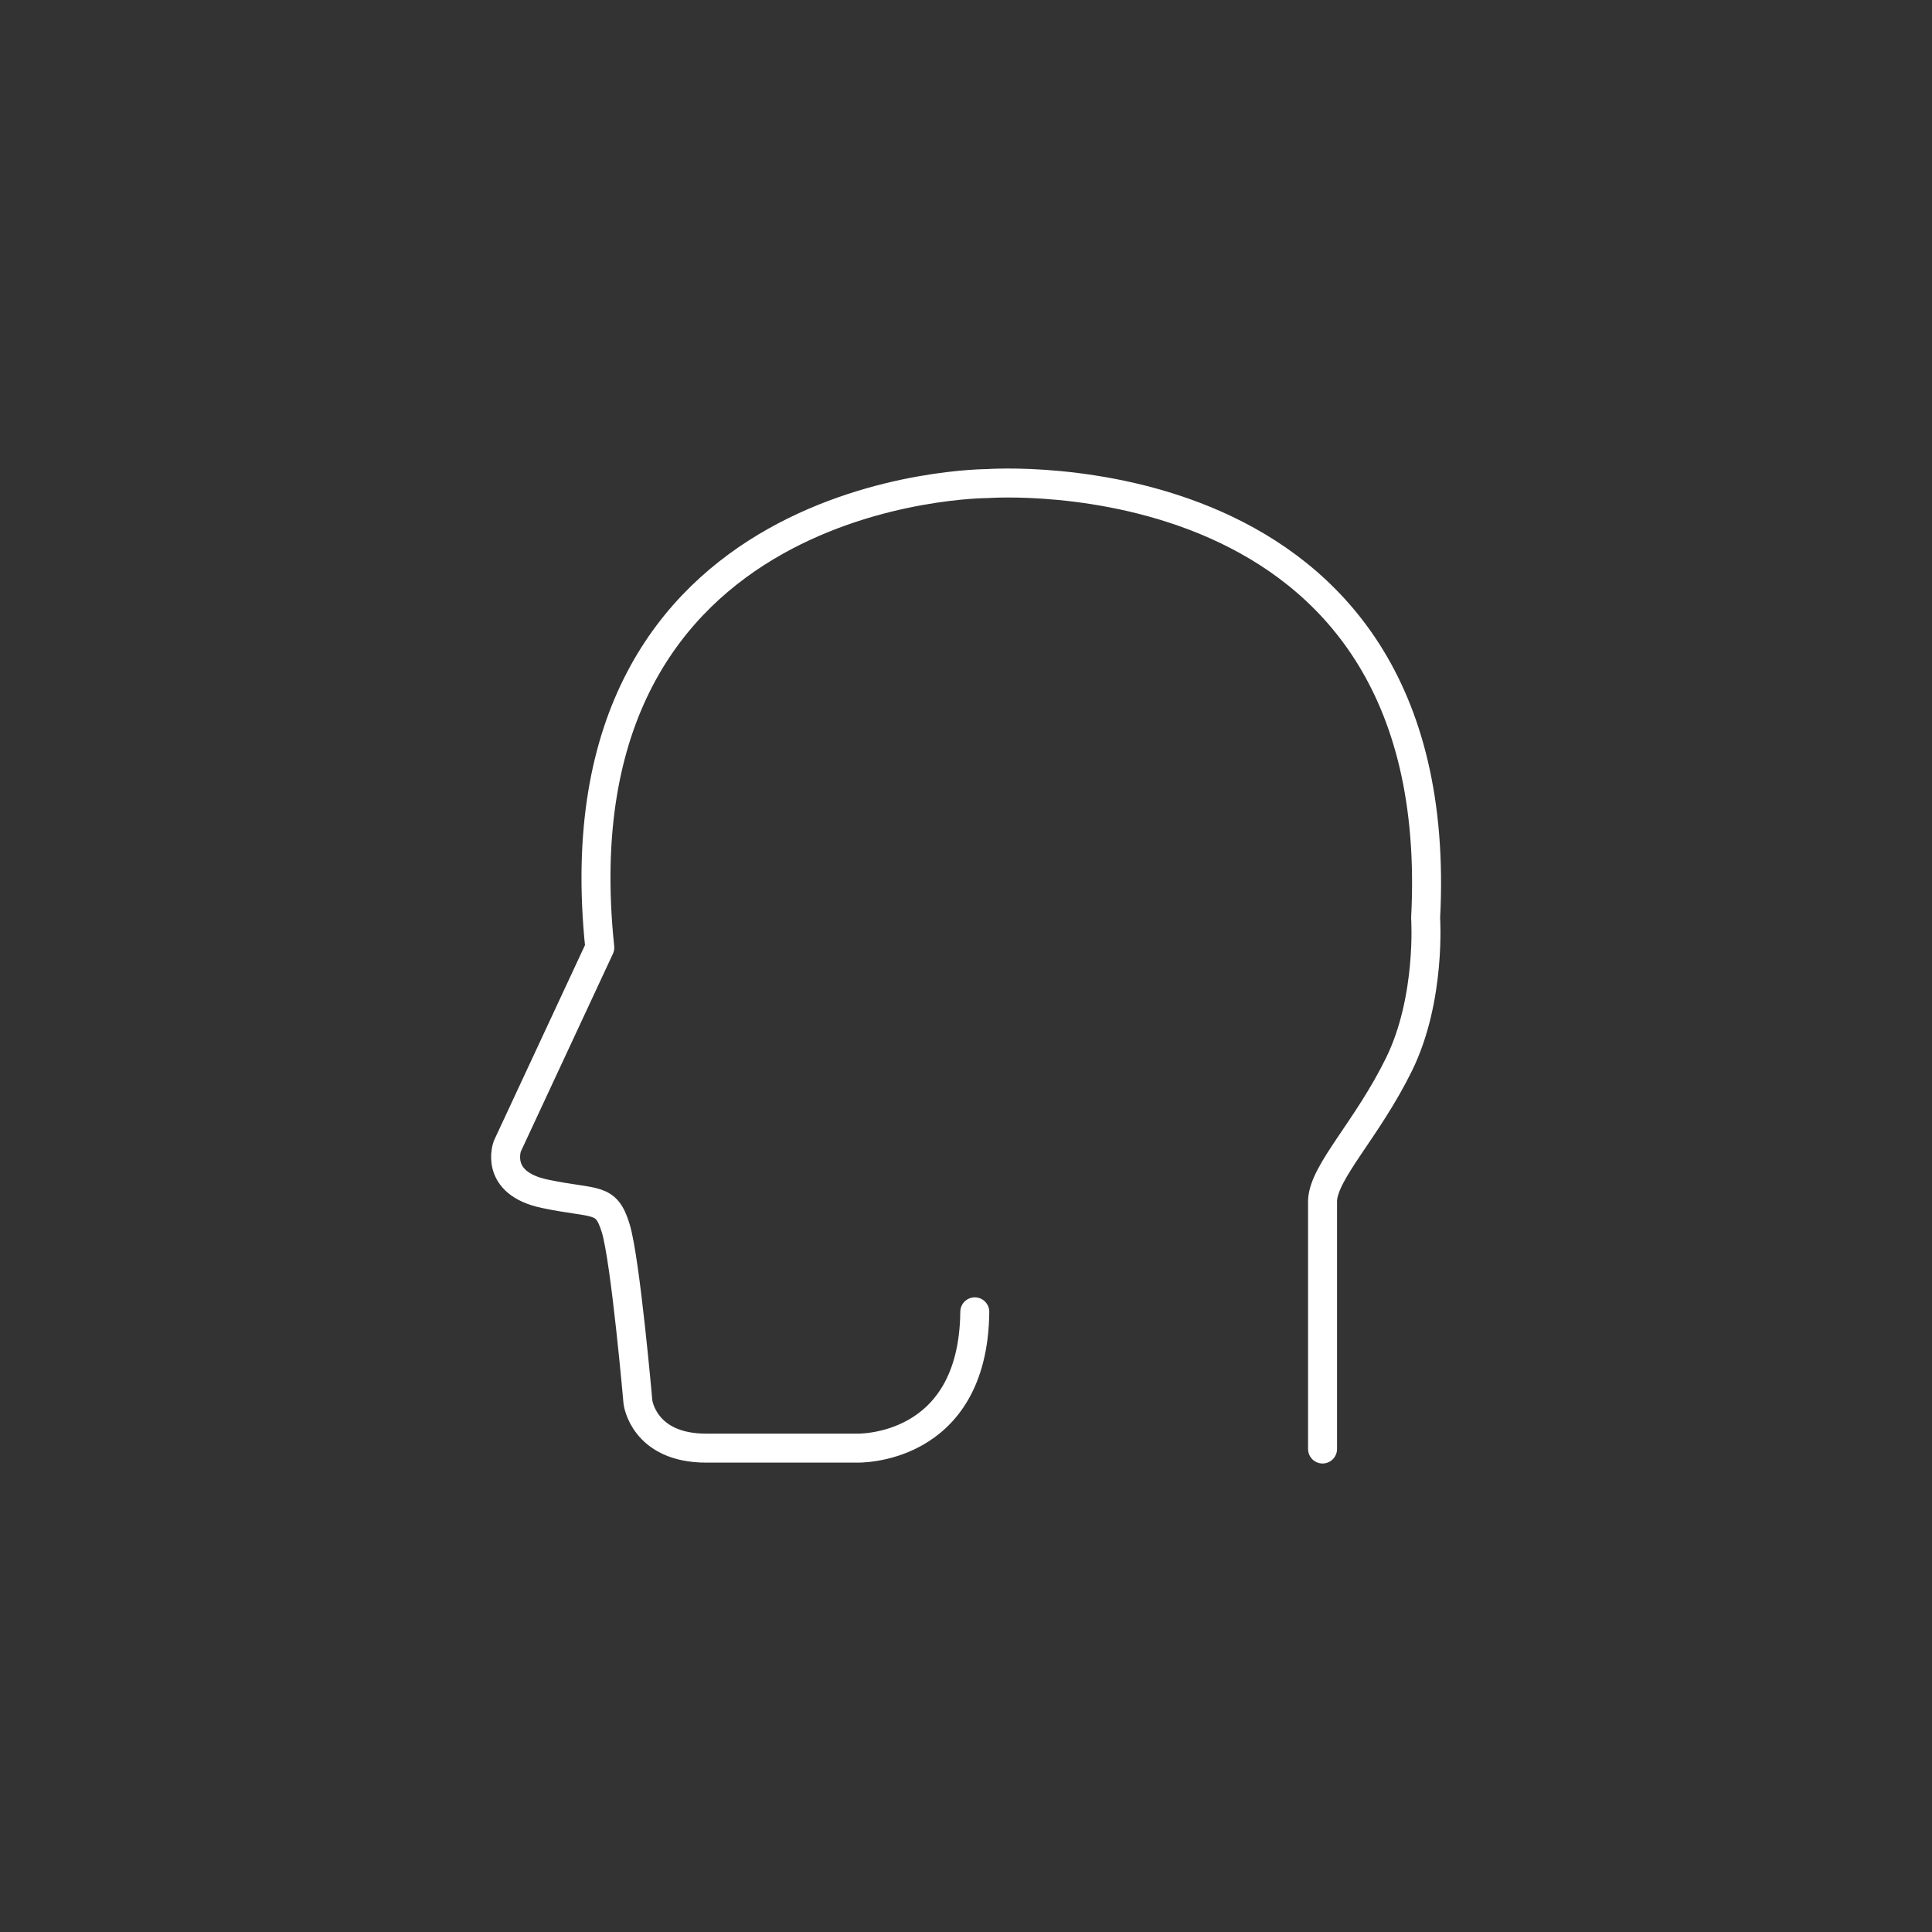 <?xml version="1.0" encoding="UTF-8"?>
<svg id="Icons" xmlns="http://www.w3.org/2000/svg" viewBox="0 0 200 200">
  <rect x="0" y="0" width="200" height="200" fill="#333333" stroke="none"/>
  <defs>
    <style>
      .cls-1 {
        fill: none;
        stroke: #fff;
        stroke-linecap: round;
        stroke-linejoin: round;
        stroke-width: 3px;
      }
    </style>
  </defs>
  <path class="cls-1" d="M136.91,150v-25.74c.15-3.02,4.61-7.34,7.93-14.11,3.31-6.77,2.74-15.12,2.74-15.12,2.53-48.53-45.35-44.97-45.35-44.97,0,0-45.19-.06-40.14,48.04l-9.57,20.55s-1.45,3.81,3.88,4.93c5.32,1.12,6.33.26,7.34,3.57s2.3,18.01,2.3,18.01c0,0,.58,4.75,7.06,4.75h15.56s12.1.44,12.25-14.11"/>
</svg>